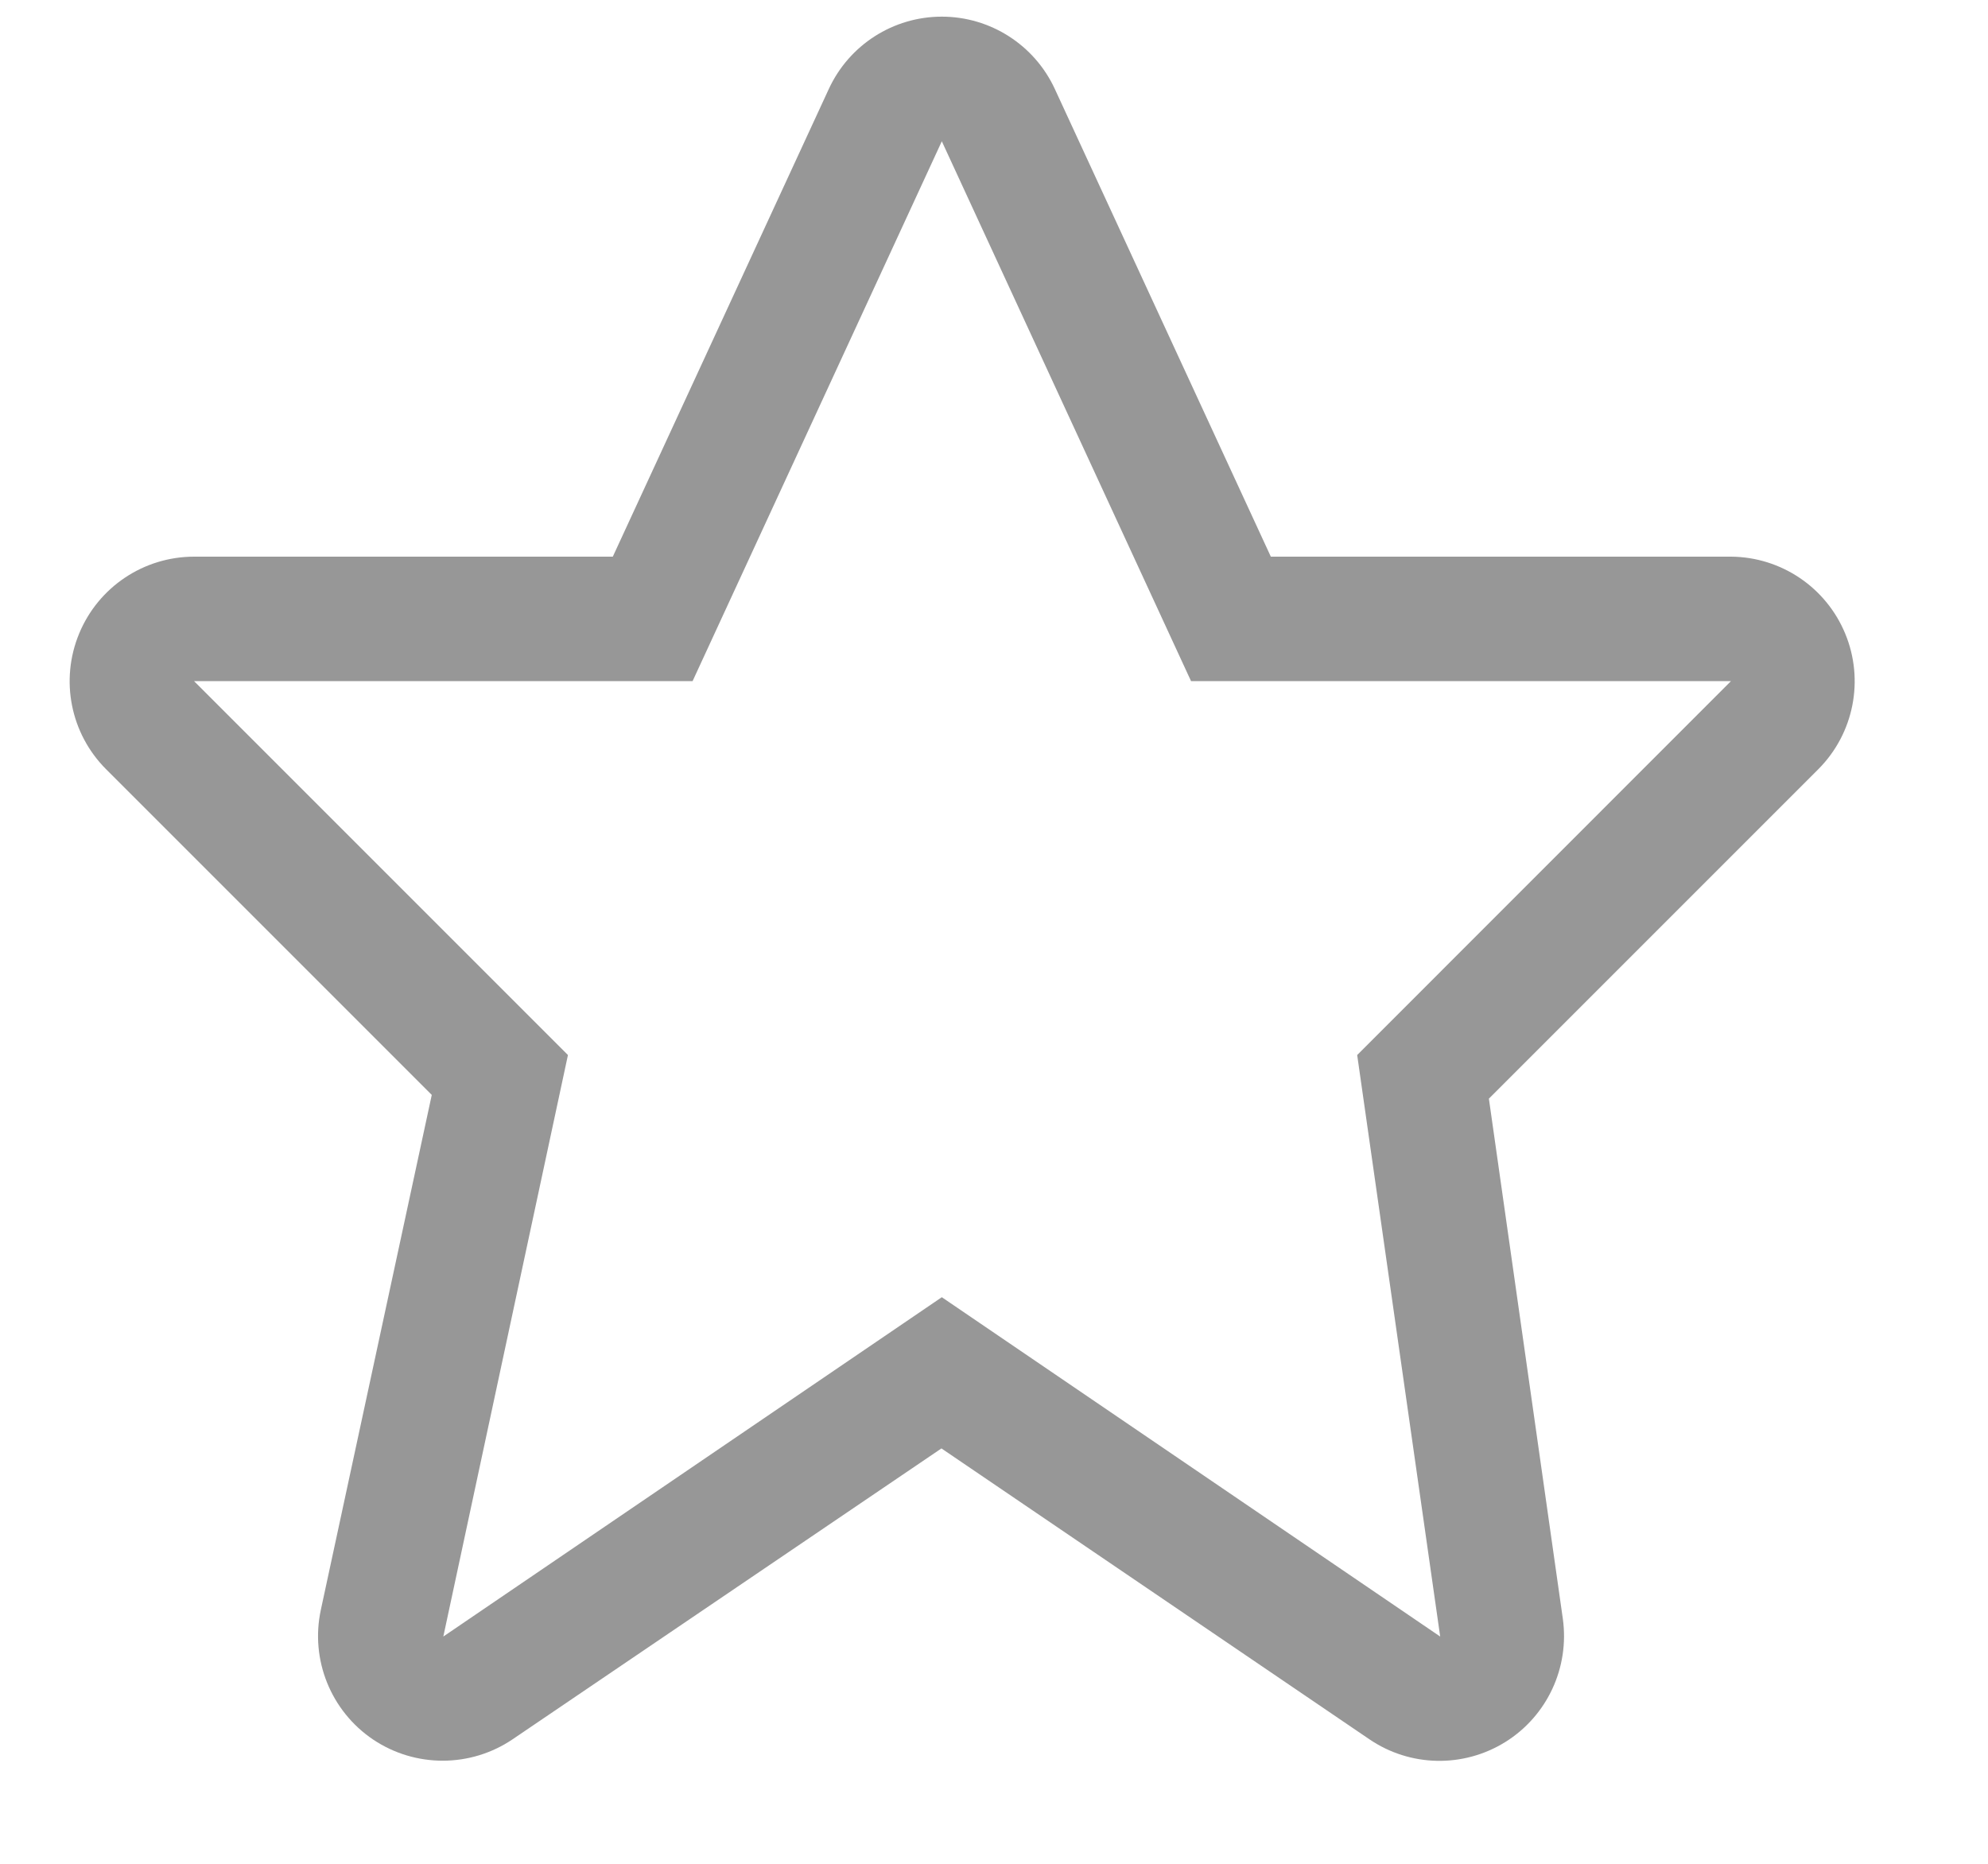 <svg width="16" height="15" viewBox="0 0 16 15" fill="none" xmlns="http://www.w3.org/2000/svg">
<g clip-path="url(#clip0)">
<path fill-rule="evenodd" clip-rule="evenodd" d="M7.58 1.137L9.586 5.482H13.931L10.923 8.491L11.591 13.171L7.58 10.44L3.568 13.171L4.571 8.491L1.562 5.482H5.574L7.58 1.137ZM7.58 0.134C7.189 0.134 6.835 0.361 6.671 0.715L4.932 4.48H1.563C1.157 4.48 0.792 4.724 0.637 5.099C0.482 5.473 0.567 5.904 0.854 6.191L3.475 8.812L2.582 12.957C2.496 13.358 2.663 13.771 3.003 14C3.343 14.228 3.788 14.227 4.127 13.997L7.577 11.657L11.02 13.997C11.348 14.221 11.777 14.23 12.115 14.02C12.452 13.81 12.633 13.421 12.578 13.027L11.983 8.842L14.637 6.188C14.921 5.901 15.005 5.472 14.851 5.1C14.697 4.727 14.335 4.483 13.932 4.48H10.228L8.489 0.715C8.325 0.361 7.97 0.134 7.58 0.134Z" fill="#979797"/>
</g>
<defs>
<clipPath id="clip0">
<rect width="14.709" height="14.375" fill="white" transform="translate(0.319)"/>
</clipPath>
</defs>
</svg>
